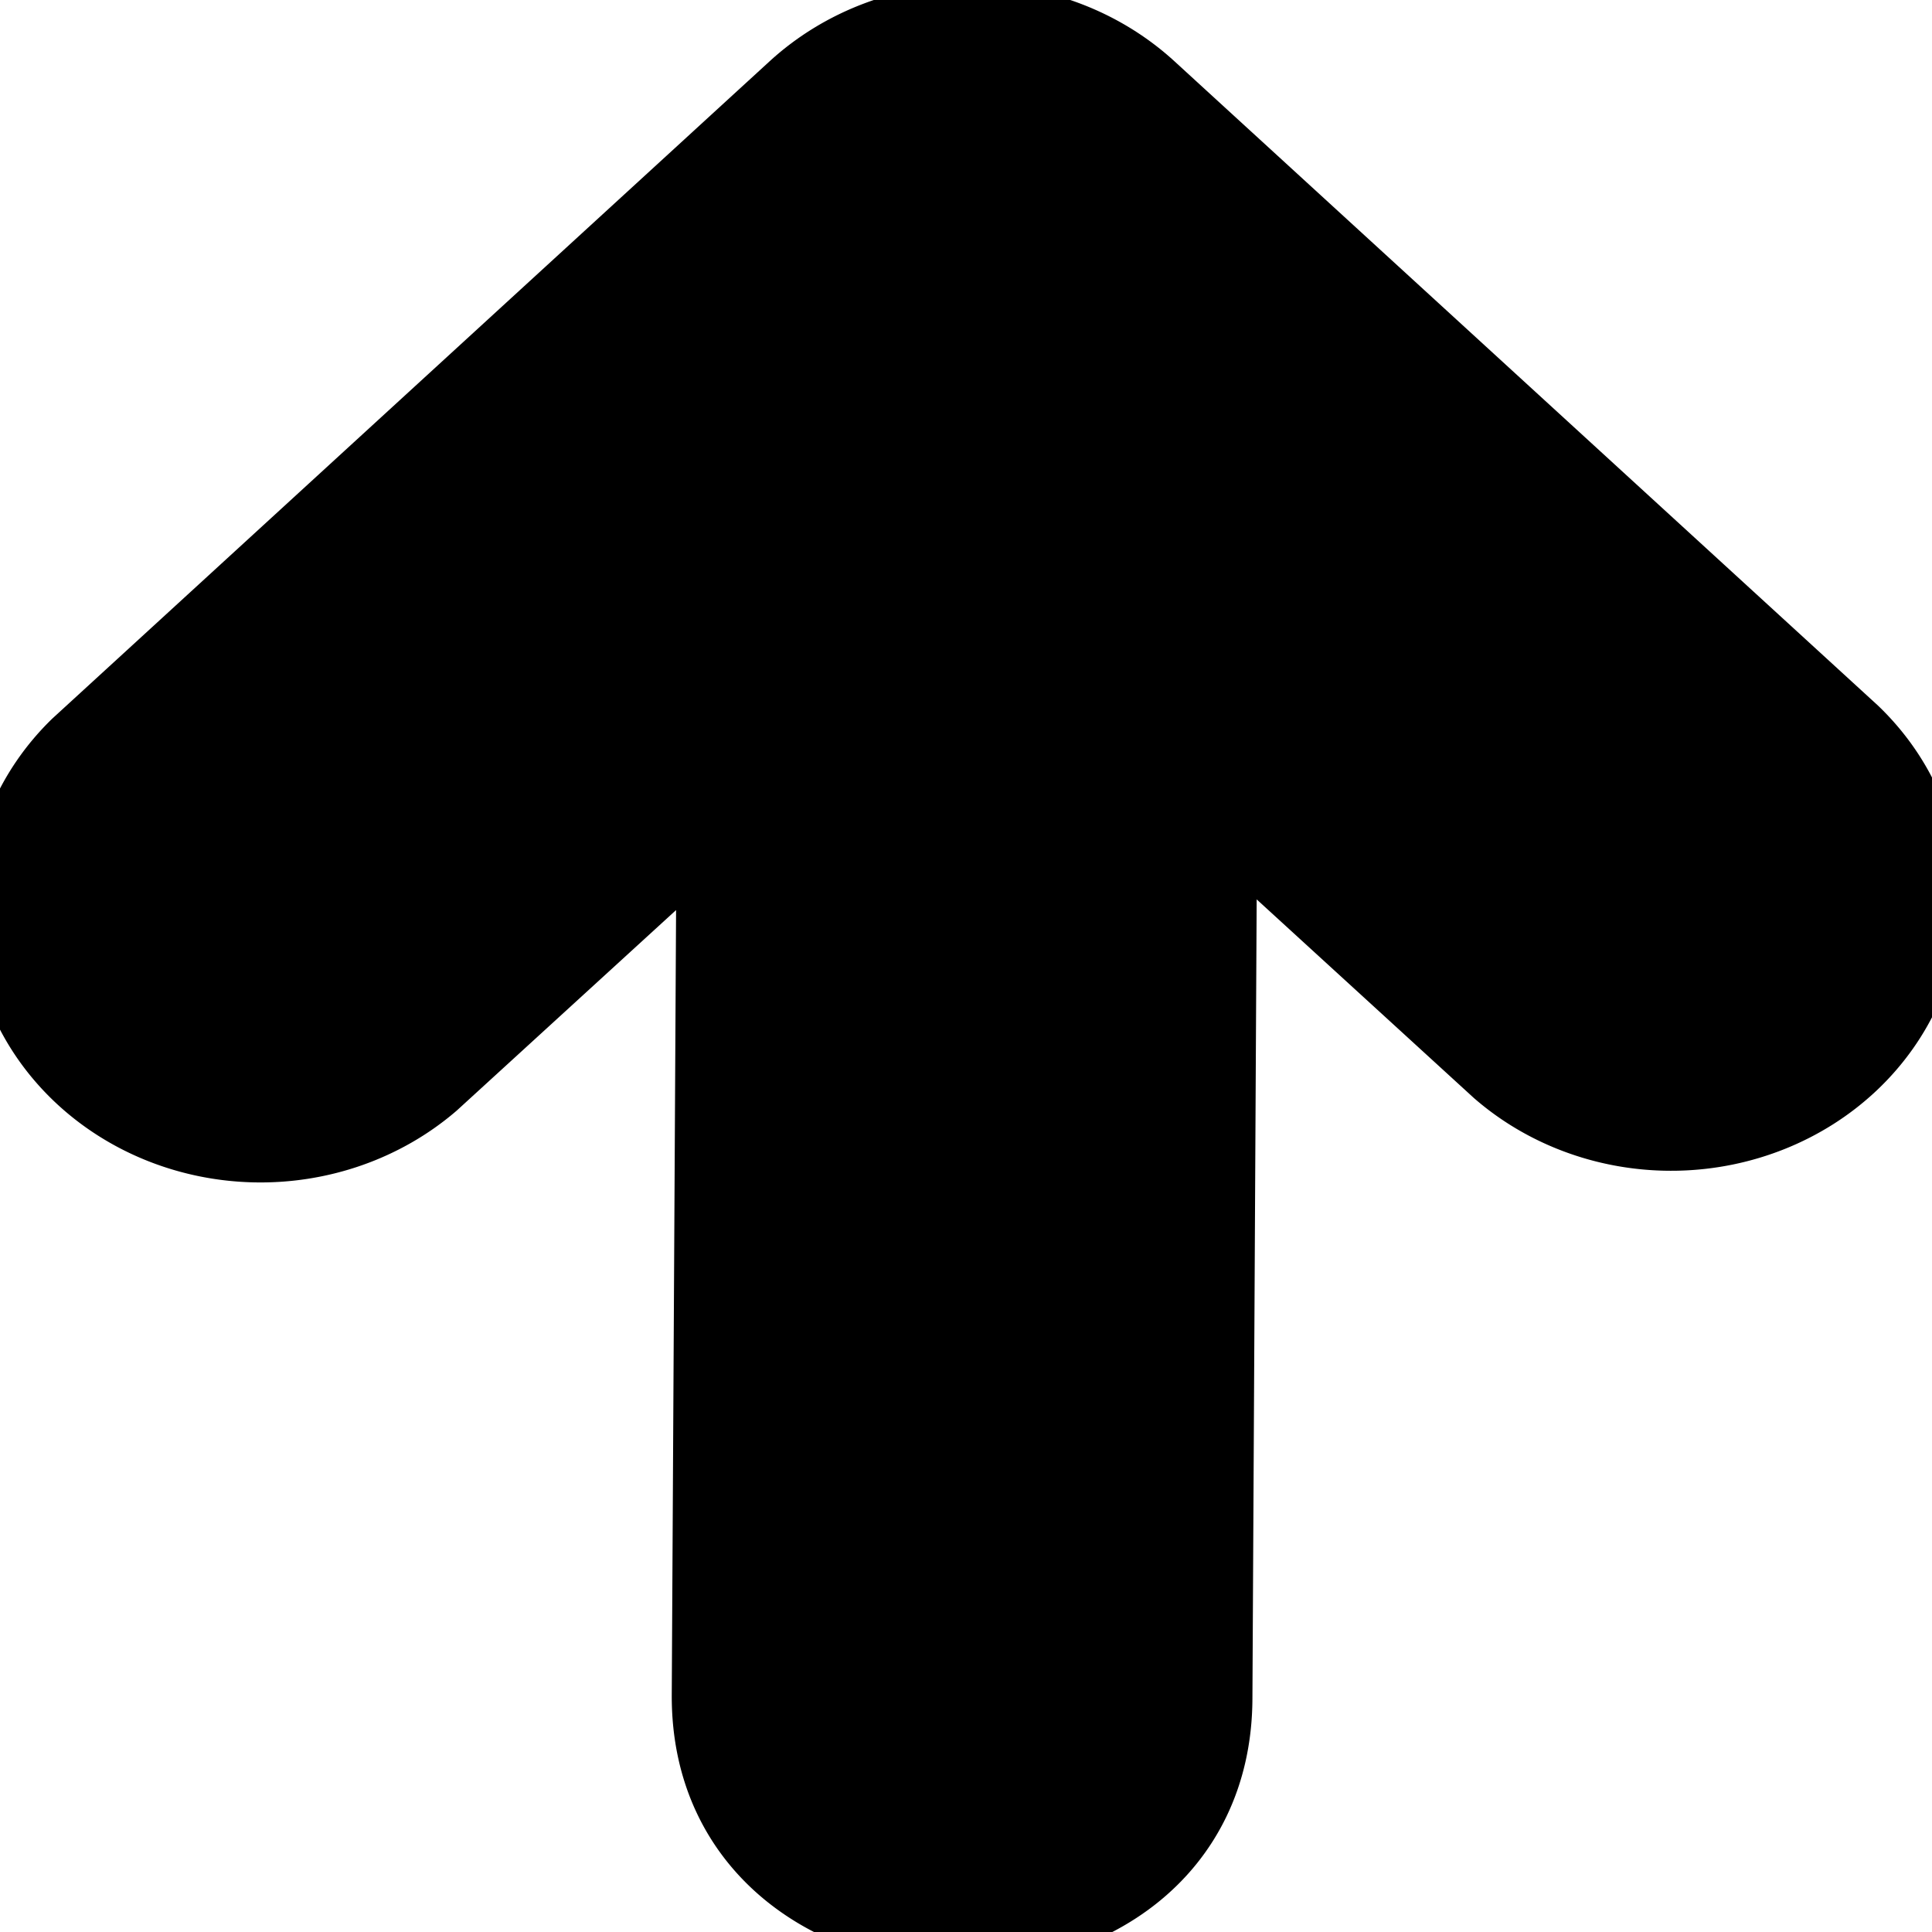 <svg width="20" height="20" xmlns="http://www.w3.org/2000/svg">

 <g>
  <title>Layer 1</title>
  <g stroke="null">
   <title stroke="null">up-arrow</title>
   <path stroke="null" d="m4.396,11.123a2.505,2.33 0 0 1 -3.513,-3.319l7.423,-6.802a2.505,2.33 0 0 1 3.513,0l7.28,6.667a2.505,2.33 0 0 1 -3.509,3.324l-3.075,-2.812l-0.05,9.406c-0.017,3.065 -5.026,3.02 -5.011,-0.04l0.051,-9.266l-3.109,2.842z"/>
  </g>
 </g>
</svg>